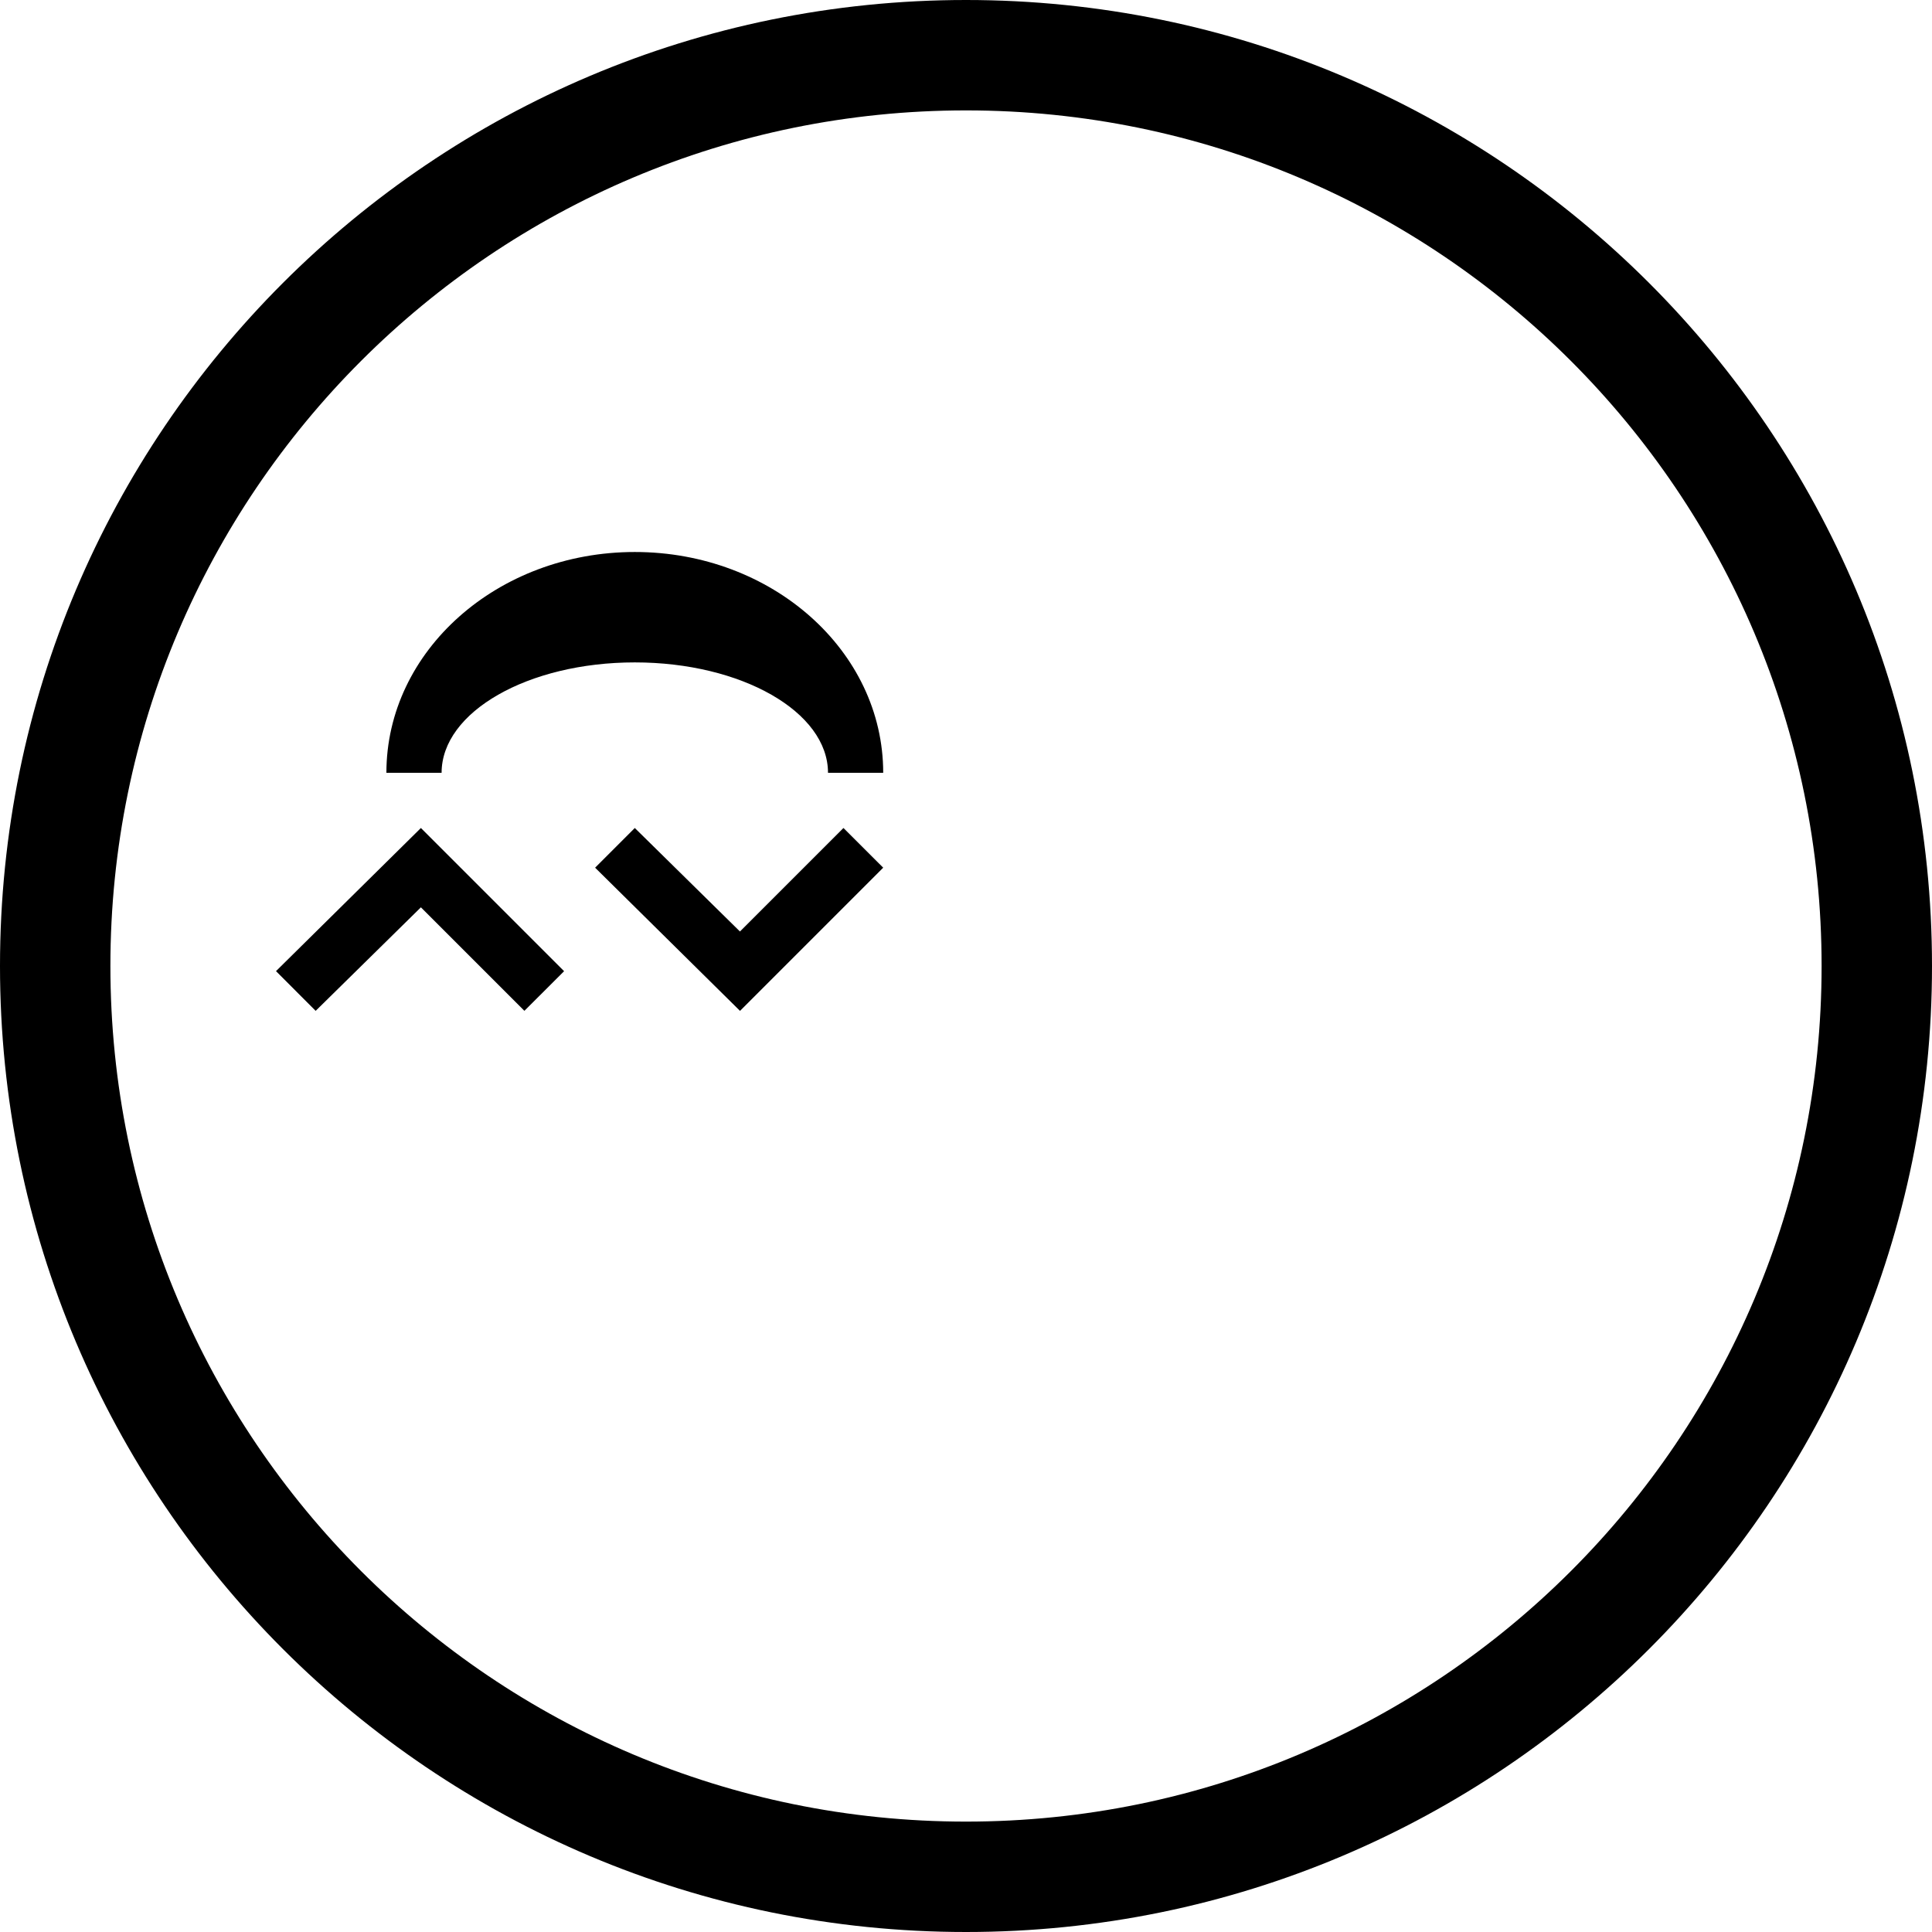 <svg xmlns="http://www.w3.org/2000/svg" version="1.0" width="35" height="35"><path d="M17.5 0C7.835 0 0 7.835 0 17.5S7.835 35 17.5 35 35 27.165 35 17.5 27.165 0 17.5 0zm0 2C26.06 2 33 8.94 33 17.5 33 26.06 26.06 33 17.5 33 8.94 33 2 26.06 2 17.5 2 8.94 8.94 2 17.5 2z"/><path d="M11.5 10C9.015 10 7 11.79 7 14h1c0-1.105 1.567-2 3.5-2s3.5.895 3.5 2h1c0-2.21-2.015-4-4.5-4zM5.719 18.313L5 17.593 7.625 15l2.594 2.594-.719.718-1.875-1.875-1.906 1.875zM11.5 15l-.719.719 2.625 2.594L16 15.719 15.28 15l-1.875 1.875L11.5 15z"/></svg>
